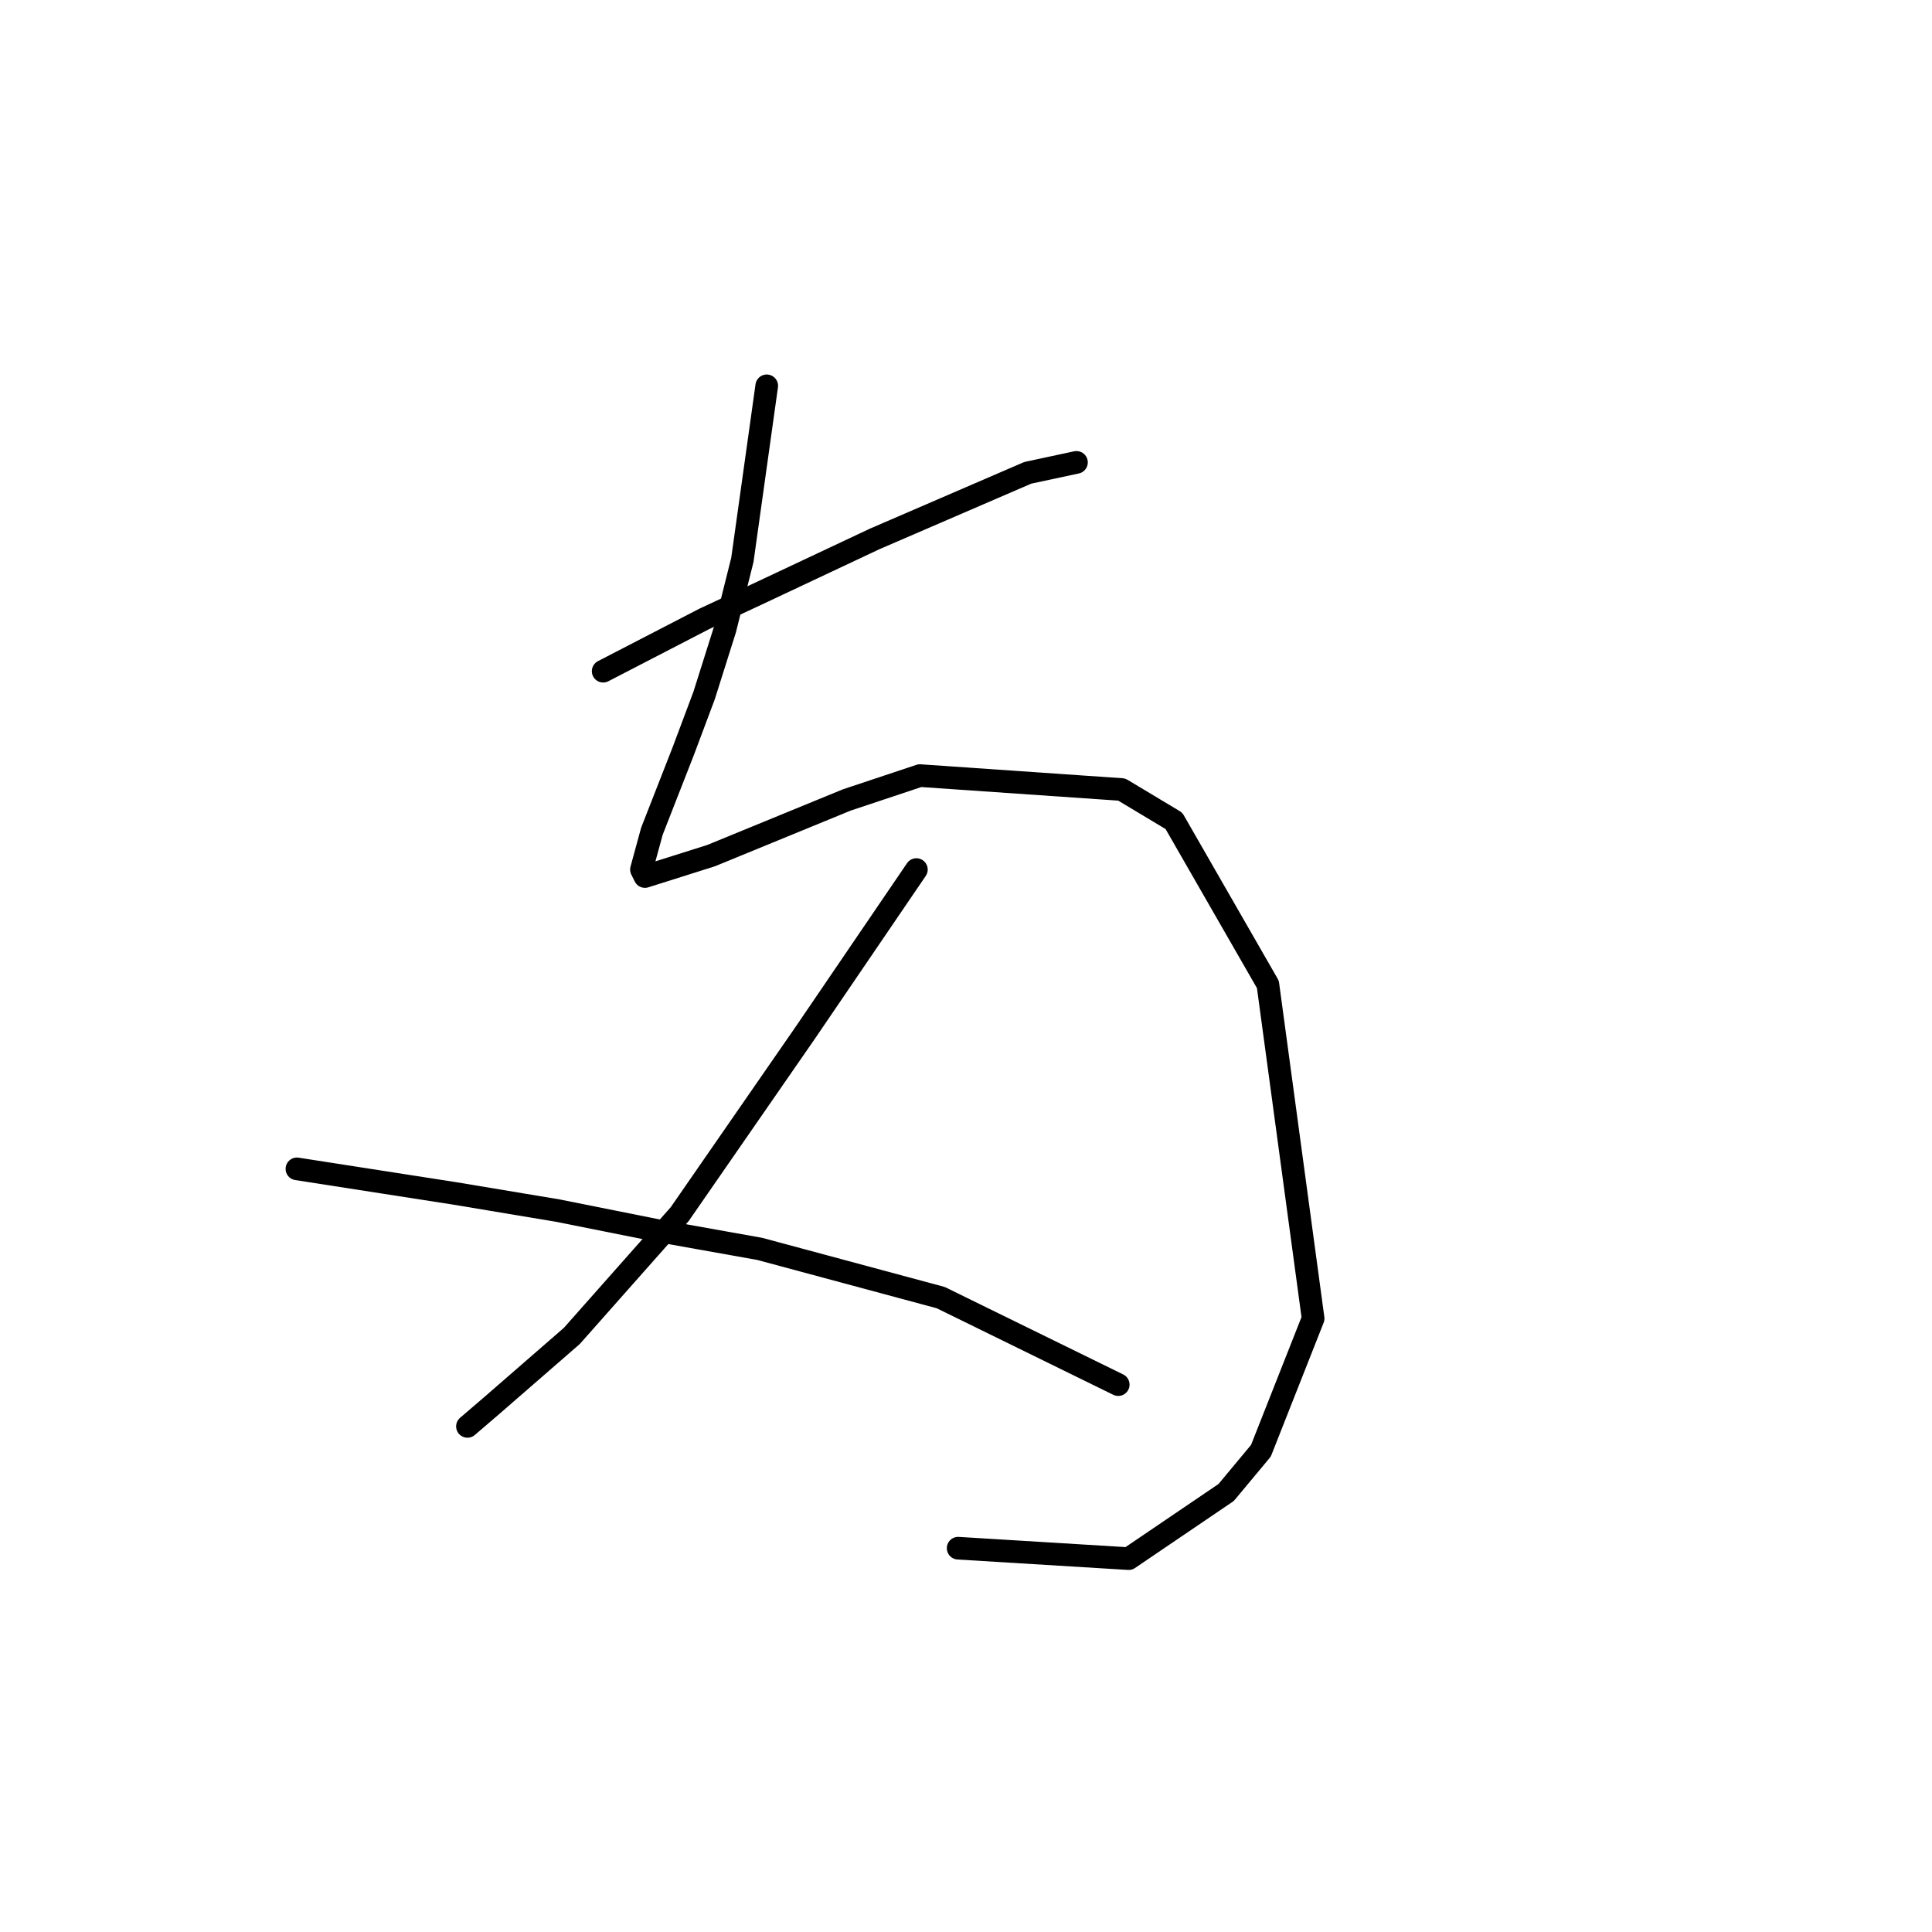 <?xml version="1.0" standalone="no"?>
    <svg width="256" height="256" xmlns="http://www.w3.org/2000/svg" version="1.1">
    <polyline stroke="black" stroke-width="3" stroke-linecap="round" fill="transparent" stroke-linejoin="round" points="101.597 51.124 98.369 74.181 96.063 83.404 93.296 92.165 90.529 99.543 86.379 110.15 84.996 115.222 85.457 116.144 94.218 113.377 112.203 105.999 121.887 102.771 148.633 104.616 155.55 108.766 168.001 130.44 173.995 174.709 167.078 192.232 162.467 197.766 149.555 206.527 126.959 205.144 126.959 205.144 " />
        <polyline stroke="black" stroke-width="3" stroke-linecap="round" fill="transparent" stroke-linejoin="round" points="79.923 88.937 93.296 82.02 100.213 78.792 115.892 71.414 136.182 62.652 142.638 61.269 142.638 61.269 " />
        <polyline stroke="black" stroke-width="3" stroke-linecap="round" fill="transparent" stroke-linejoin="round" points="121.426 115.222 106.669 136.896 90.068 160.875 75.773 177.015 65.167 186.237 61.939 189.004 61.939 189.004 " />
        <polyline stroke="black" stroke-width="3" stroke-linecap="round" fill="transparent" stroke-linejoin="round" points="39.343 154.88 60.094 158.108 73.928 160.414 87.763 163.18 100.674 165.486 124.654 171.942 148.172 183.47 148.172 183.47 " />
        </svg>